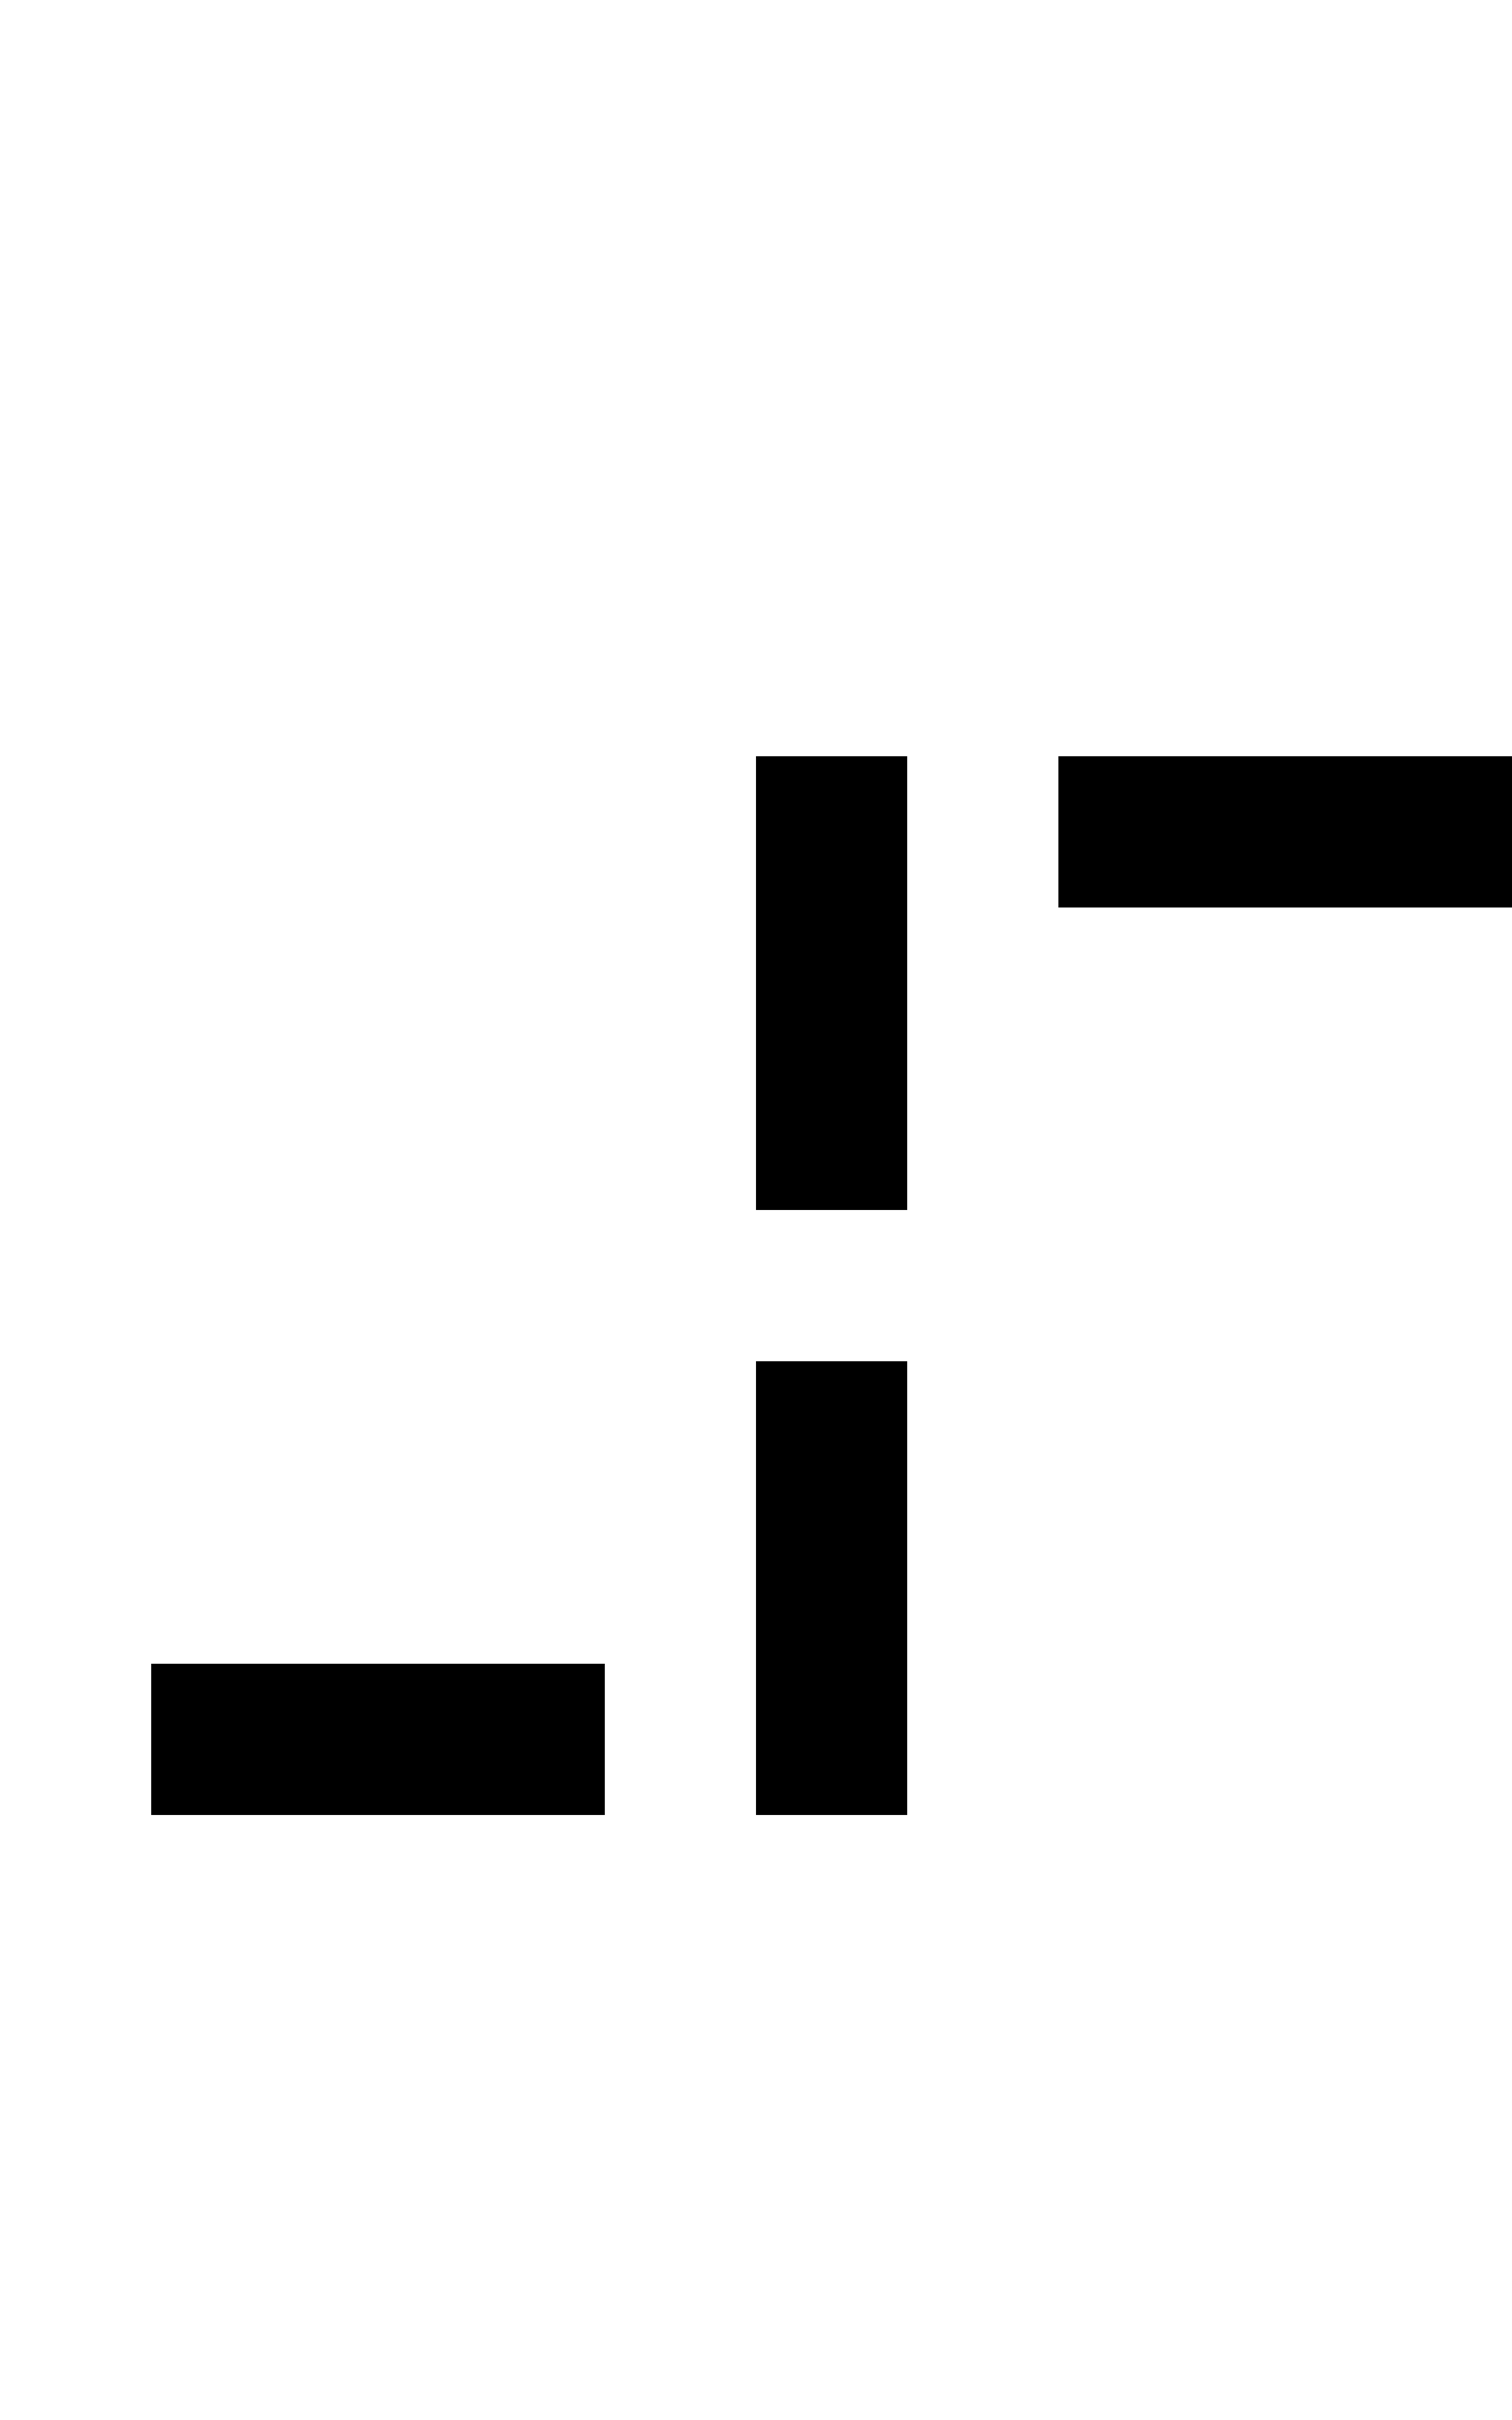 ﻿<?xml version="1.0" encoding="utf-8"?>
<svg version="1.1" xmlns:xlink="http://www.w3.org/1999/xlink" width="10px" height="16px" preserveAspectRatio="xMidYMin meet" viewBox="2826 1665  8 16" xmlns="http://www.w3.org/2000/svg">
  <path d="M 1990.5 1664  L 1990.5 1676.5  L 2830.5 1676.5  L 2830.5 1670.5  L 2882.5 1670.5  L 2882.5 1685  " stroke-width="1" stroke-dasharray="3,1" stroke="#000000" fill="none" />
  <path d="M 2876.2 1684  L 2882.5 1690  L 2888.8 1684  L 2876.2 1684  Z " fill-rule="nonzero" fill="#000000" stroke="none" />
</svg>